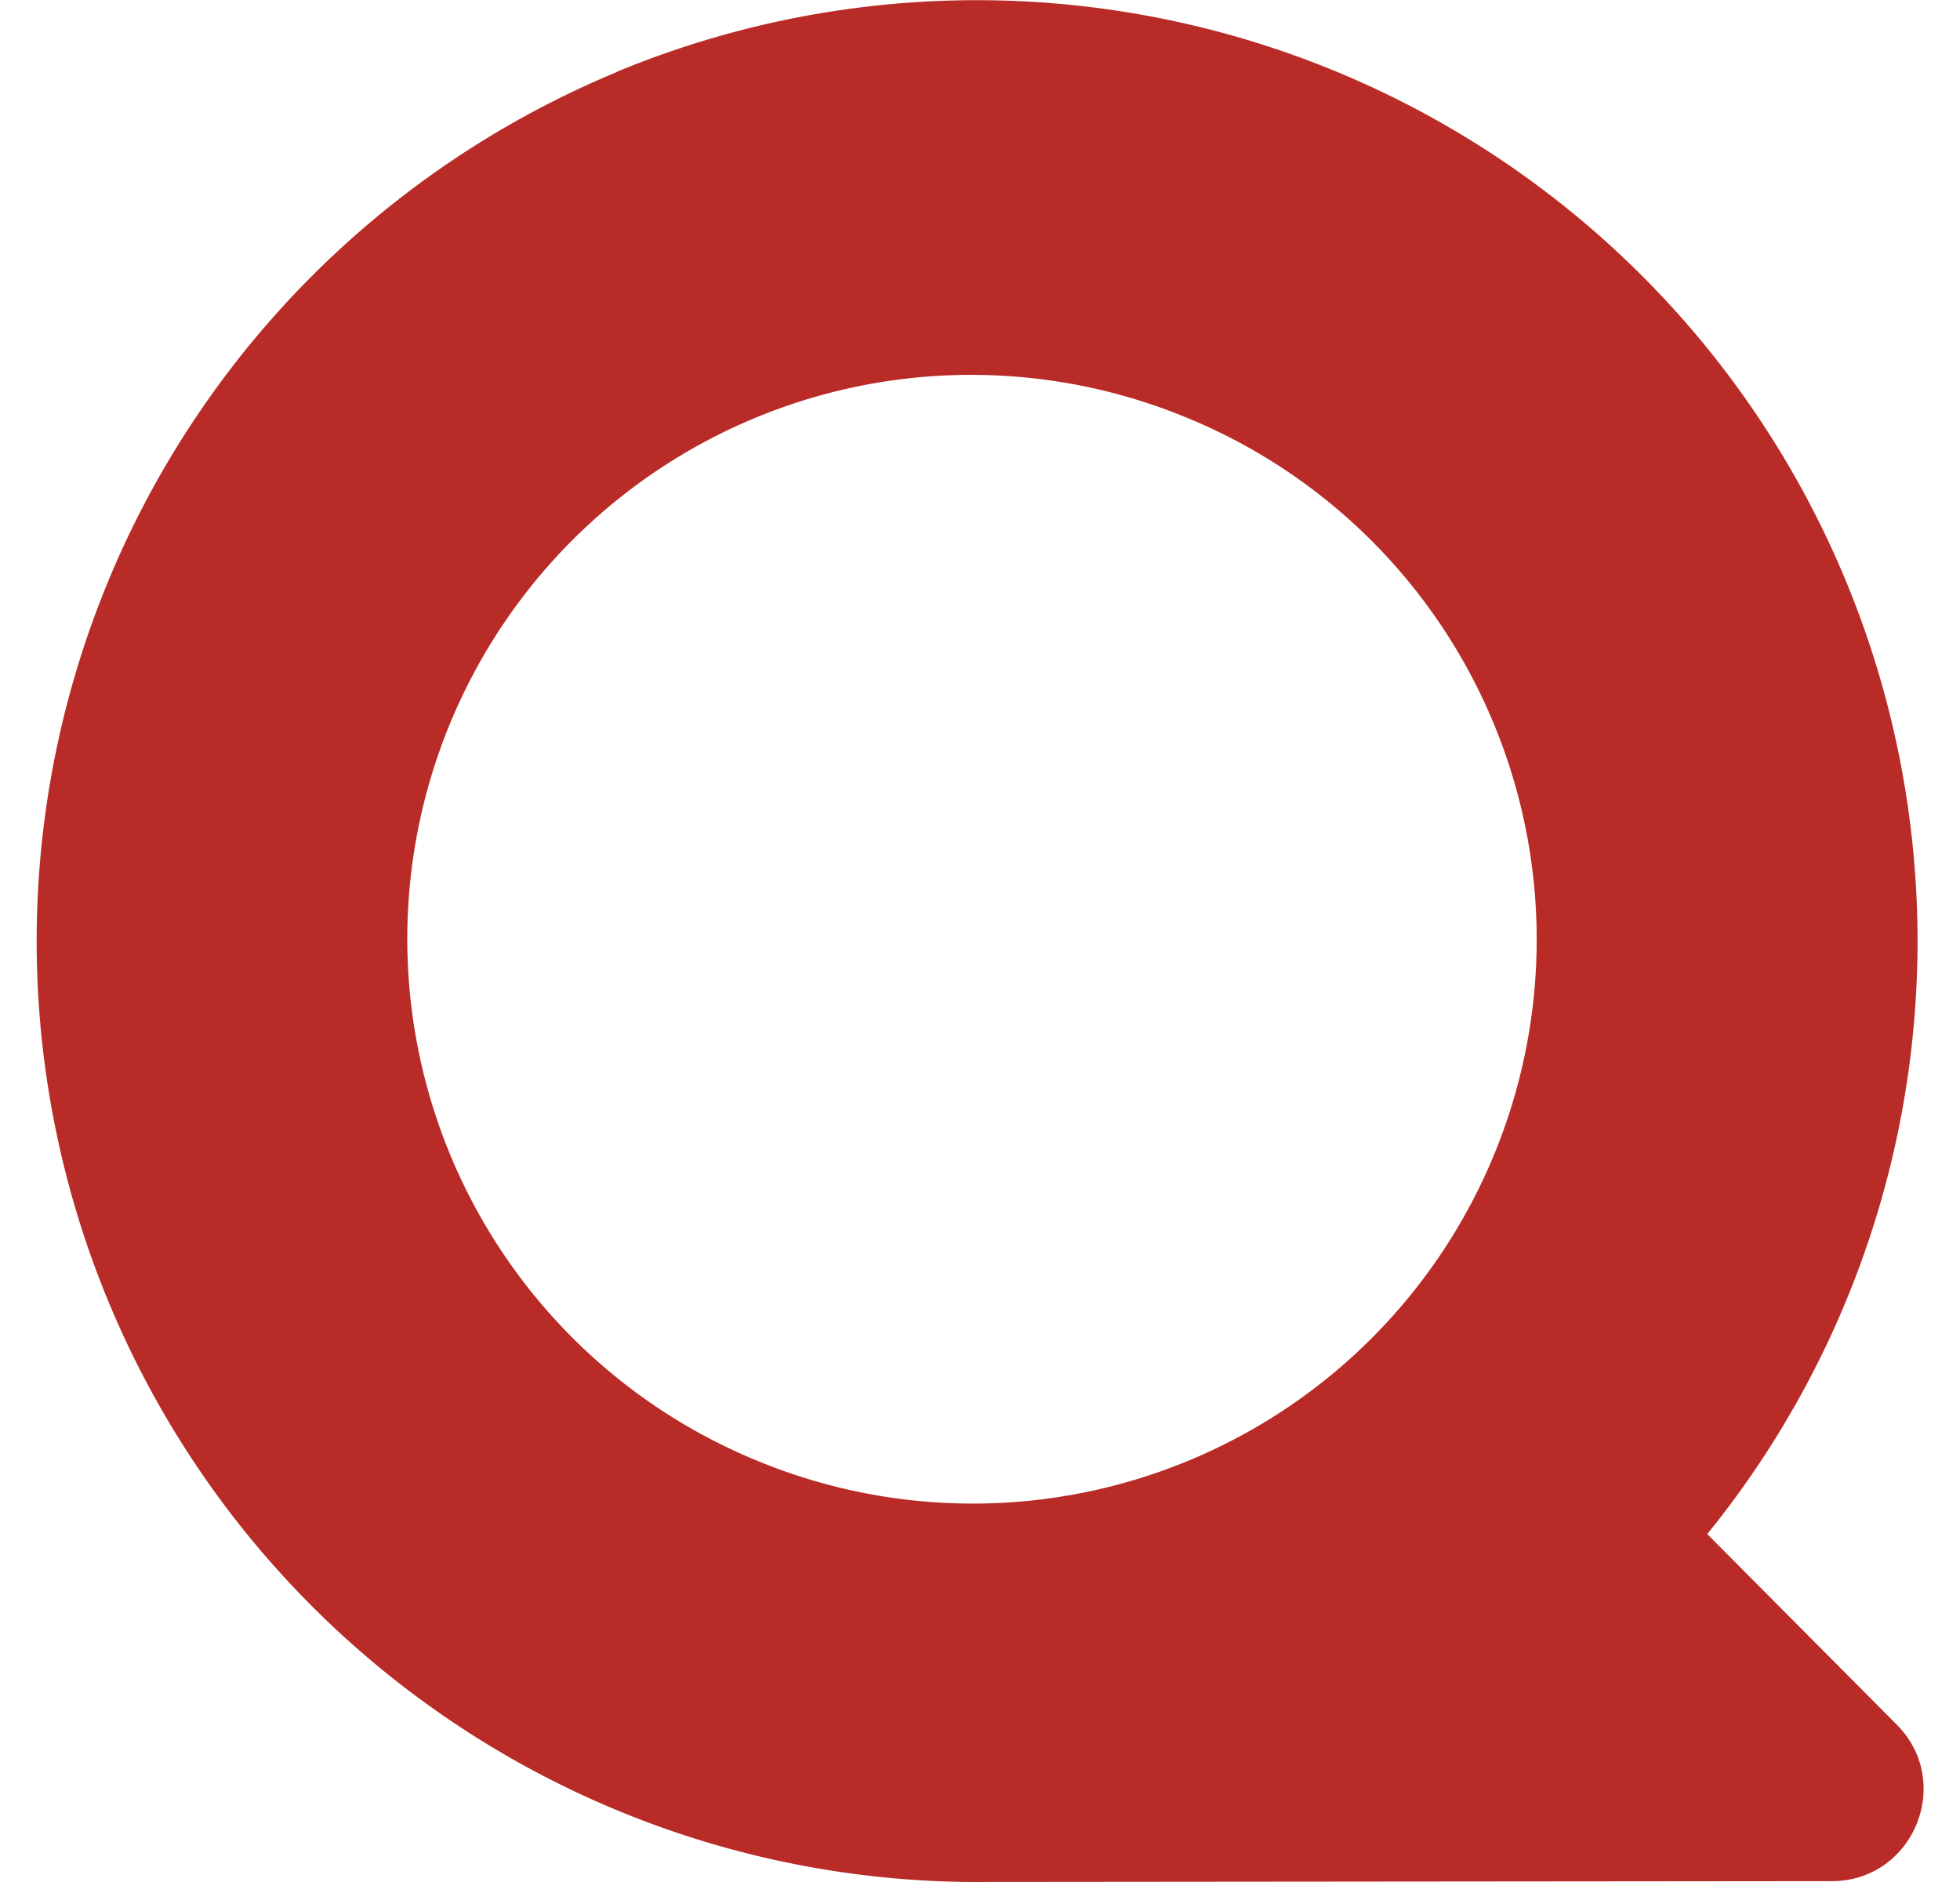 <svg fill="#B92B27" role="img" viewBox="0 0 25 24" xmlns="http://www.w3.org/2000/svg"><title>Quora</title><path d="M7.867 0.916A11.999 11.999 0 0 1 21.776 19.563l2.417 2.43c0.734 0.738 0.211 1.996-0.829 1.996l-10.743 0.01a12.558 12.558 0 0 1-0.305 0h-0.02A11.999 11.999 0 0 1 7.869 0.918Zm7.343 4.441a7.193 7.193 0 1 0-5.503 13.291 7.193 7.193 0 0 0 5.504-13.291Z"/></svg>